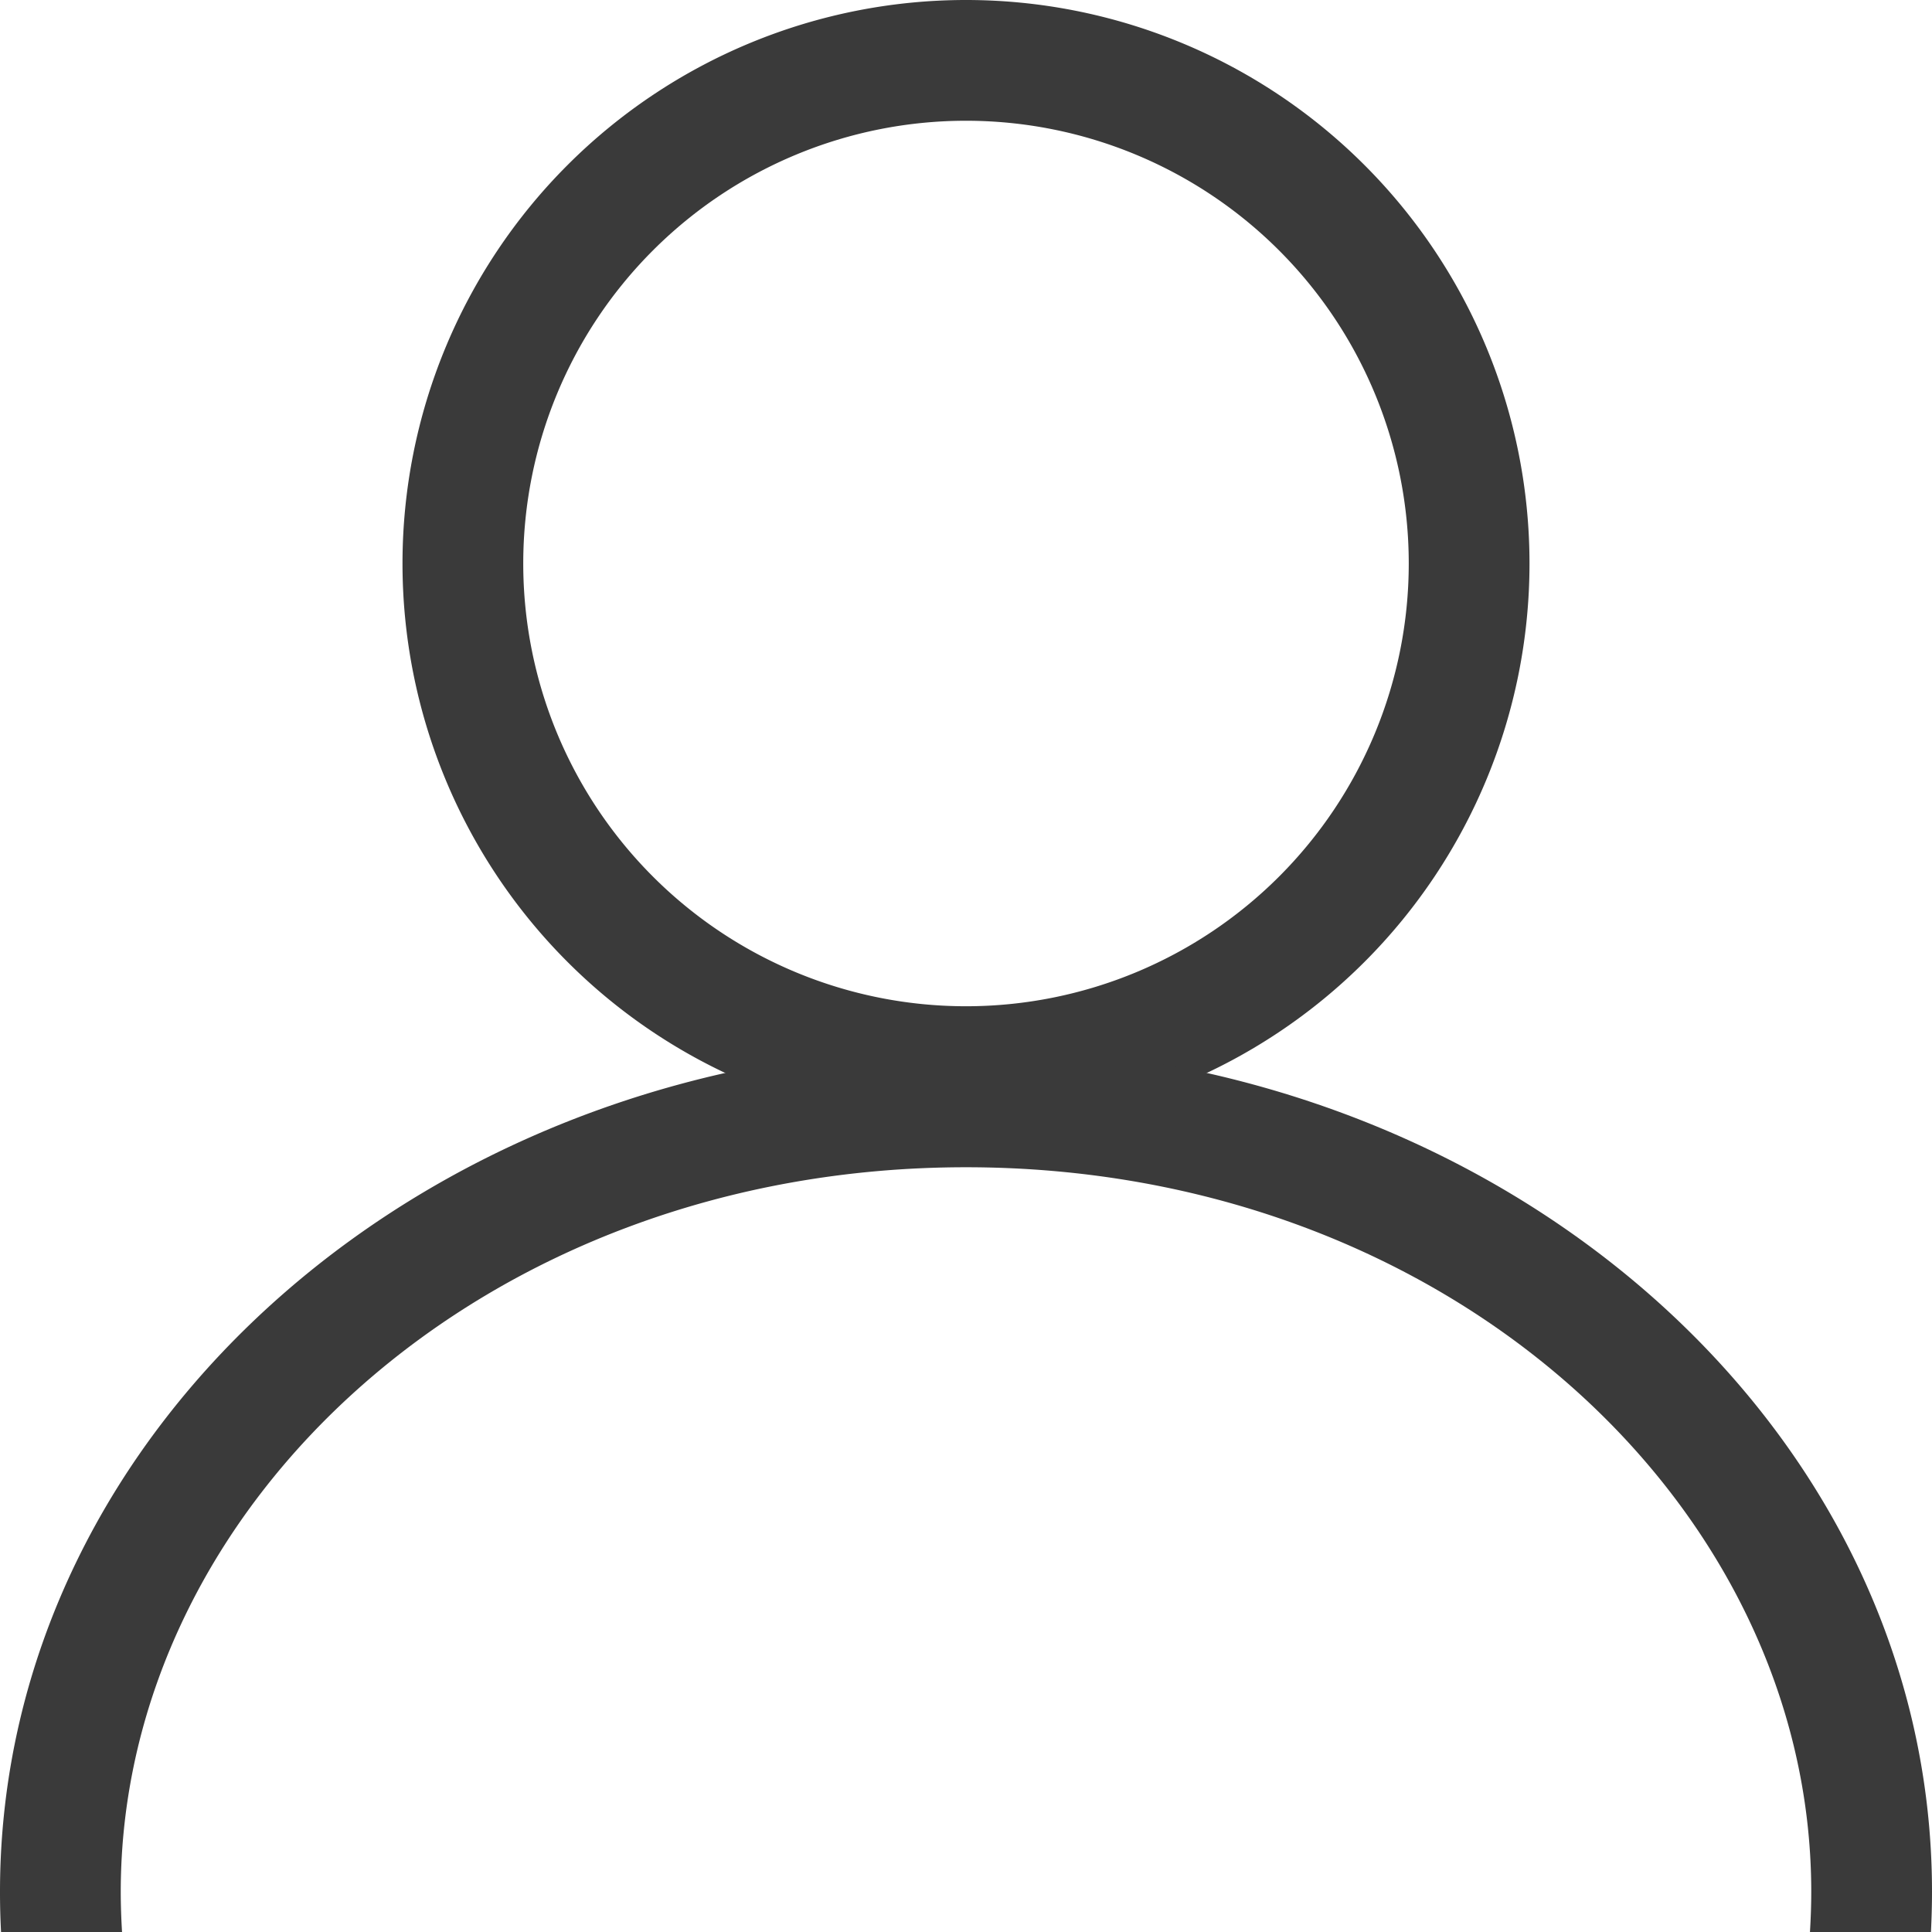 <svg width="24" height="24" fill="none" xmlns="http://www.w3.org/2000/svg"><path fill-rule="evenodd" clip-rule="evenodd" d="M12 12.5a5.5 5.5 0 100-11 5.5 5.5 0 000 11zm0 1.5a7 7 0 100-14 7 7 0 000 14z" fill="#3A3A3A"/><path fill-rule="evenodd" clip-rule="evenodd" d="M22.484 24c.01-.166.016-.333.016-.5 0-4.789-4.507-9-10.5-9s-10.5 4.211-10.5 9c0 .167.006.334.016.5H.013A9.345 9.345 0 010 23.5C0 17.701 5.373 13 12 13s12 4.701 12 10.5c0 .168-.005.334-.013.5h-1.503z" fill="#3A3A3A"/></svg>
